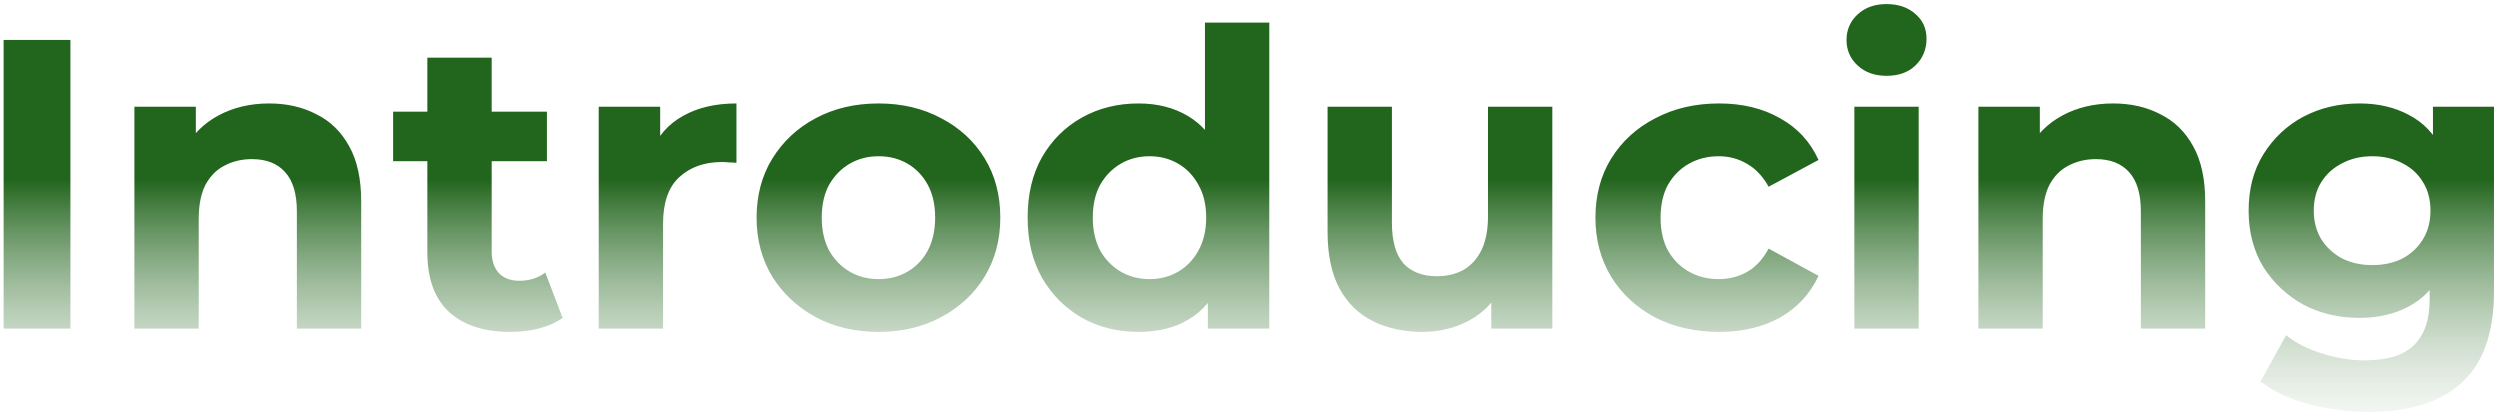 <svg width="388" height="64" viewBox="0 0 388 64" fill="none" xmlns="http://www.w3.org/2000/svg">
<path d="M0.562 51V6.2H10.93V51H0.562ZM41.786 16.056C44.517 16.056 46.949 16.611 49.082 17.72C51.258 18.787 52.965 20.451 54.202 22.712C55.439 24.931 56.058 27.789 56.058 31.288V51H46.074V32.824C46.074 30.051 45.455 28.003 44.218 26.68C43.023 25.357 41.317 24.696 39.098 24.696C37.519 24.696 36.09 25.037 34.81 25.72C33.573 26.36 32.591 27.363 31.866 28.728C31.183 30.093 30.842 31.843 30.842 33.976V51H20.858V16.568H30.394V26.104L28.602 23.224C29.839 20.92 31.61 19.149 33.914 17.912C36.218 16.675 38.842 16.056 41.786 16.056ZM79.188 51.512C75.135 51.512 71.977 50.488 69.716 48.44C67.455 46.349 66.324 43.256 66.324 39.16V8.952H76.308V39.032C76.308 40.483 76.692 41.613 77.46 42.424C78.228 43.192 79.273 43.576 80.596 43.576C82.175 43.576 83.519 43.149 84.628 42.296L87.316 49.336C86.292 50.061 85.055 50.616 83.604 51C82.196 51.341 80.724 51.512 79.188 51.512ZM61.012 25.016V17.336H84.884V25.016H61.012ZM92.921 51V16.568H102.457V26.296L101.113 23.48C102.137 21.048 103.779 19.213 106.041 17.976C108.302 16.696 111.054 16.056 114.297 16.056V25.272C113.87 25.229 113.486 25.208 113.145 25.208C112.803 25.165 112.441 25.144 112.057 25.144C109.326 25.144 107.107 25.933 105.401 27.512C103.737 29.048 102.905 31.459 102.905 34.744V51H92.921ZM136.367 51.512C132.698 51.512 129.434 50.744 126.575 49.208C123.759 47.672 121.519 45.581 119.855 42.936C118.234 40.248 117.423 37.197 117.423 33.784C117.423 30.328 118.234 27.277 119.855 24.632C121.519 21.944 123.759 19.853 126.575 18.36C129.434 16.824 132.698 16.056 136.367 16.056C139.994 16.056 143.236 16.824 146.095 18.36C148.954 19.853 151.194 21.923 152.815 24.568C154.436 27.213 155.247 30.285 155.247 33.784C155.247 37.197 154.436 40.248 152.815 42.936C151.194 45.581 148.954 47.672 146.095 49.208C143.236 50.744 139.994 51.512 136.367 51.512ZM136.367 43.32C138.031 43.32 139.524 42.936 140.847 42.168C142.17 41.4 143.215 40.312 143.983 38.904C144.751 37.453 145.135 35.747 145.135 33.784C145.135 31.779 144.751 30.072 143.983 28.664C143.215 27.256 142.17 26.168 140.847 25.4C139.524 24.632 138.031 24.248 136.367 24.248C134.703 24.248 133.21 24.632 131.887 25.4C130.564 26.168 129.498 27.256 128.687 28.664C127.919 30.072 127.535 31.779 127.535 33.784C127.535 35.747 127.919 37.453 128.687 38.904C129.498 40.312 130.564 41.4 131.887 42.168C133.21 42.936 134.703 43.32 136.367 43.32ZM176.705 51.512C173.462 51.512 170.539 50.787 167.937 49.336C165.334 47.843 163.265 45.773 161.729 43.128C160.235 40.483 159.489 37.368 159.489 33.784C159.489 30.157 160.235 27.021 161.729 24.376C163.265 21.731 165.334 19.683 167.937 18.232C170.539 16.781 173.462 16.056 176.705 16.056C179.606 16.056 182.145 16.696 184.321 17.976C186.497 19.256 188.182 21.197 189.377 23.8C190.571 26.403 191.169 29.731 191.169 33.784C191.169 37.795 190.593 41.123 189.441 43.768C188.289 46.371 186.625 48.312 184.449 49.592C182.315 50.872 179.734 51.512 176.705 51.512ZM178.433 43.32C180.054 43.32 181.526 42.936 182.849 42.168C184.171 41.4 185.217 40.312 185.985 38.904C186.795 37.453 187.201 35.747 187.201 33.784C187.201 31.779 186.795 30.072 185.985 28.664C185.217 27.256 184.171 26.168 182.849 25.4C181.526 24.632 180.054 24.248 178.433 24.248C176.769 24.248 175.275 24.632 173.953 25.4C172.63 26.168 171.563 27.256 170.753 28.664C169.985 30.072 169.601 31.779 169.601 33.784C169.601 35.747 169.985 37.453 170.753 38.904C171.563 40.312 172.63 41.4 173.953 42.168C175.275 42.936 176.769 43.32 178.433 43.32ZM187.457 51V43.96L187.649 33.72L187.009 23.544V3.512H196.993V51H187.457ZM220.761 51.512C217.902 51.512 215.342 50.957 213.081 49.848C210.862 48.739 209.134 47.053 207.897 44.792C206.66 42.488 206.041 39.565 206.041 36.024V16.568H216.025V34.552C216.025 37.411 216.622 39.523 217.817 40.888C219.054 42.211 220.782 42.872 223.001 42.872C224.537 42.872 225.902 42.552 227.097 41.912C228.292 41.229 229.23 40.205 229.913 38.84C230.596 37.432 230.937 35.683 230.937 33.592V16.568H240.921V51H231.449V41.528L233.177 44.28C232.025 46.669 230.318 48.483 228.057 49.72C225.838 50.915 223.406 51.512 220.761 51.512ZM266.811 51.512C263.099 51.512 259.792 50.765 256.891 49.272C253.989 47.736 251.707 45.624 250.043 42.936C248.421 40.248 247.611 37.197 247.611 33.784C247.611 30.328 248.421 27.277 250.043 24.632C251.707 21.944 253.989 19.853 256.891 18.36C259.792 16.824 263.099 16.056 266.811 16.056C270.437 16.056 273.595 16.824 276.283 18.36C278.971 19.853 280.955 22.008 282.235 24.824L274.491 28.984C273.595 27.363 272.464 26.168 271.099 25.4C269.776 24.632 268.325 24.248 266.747 24.248C265.04 24.248 263.504 24.632 262.139 25.4C260.773 26.168 259.685 27.256 258.875 28.664C258.107 30.072 257.723 31.779 257.723 33.784C257.723 35.789 258.107 37.496 258.875 38.904C259.685 40.312 260.773 41.4 262.139 42.168C263.504 42.936 265.04 43.32 266.747 43.32C268.325 43.32 269.776 42.957 271.099 42.232C272.464 41.464 273.595 40.248 274.491 38.584L282.235 42.808C280.955 45.581 278.971 47.736 276.283 49.272C273.595 50.765 270.437 51.512 266.811 51.512ZM287.796 51V16.568H297.78V51H287.796ZM292.788 11.768C290.953 11.768 289.46 11.235 288.308 10.168C287.156 9.101 286.58 7.779 286.58 6.2C286.58 4.621 287.156 3.299 288.308 2.232C289.46 1.165 290.953 0.632 292.788 0.632C294.622 0.632 296.116 1.144 297.268 2.168C298.42 3.149 298.996 4.429 298.996 6.008C298.996 7.672 298.42 9.059 297.268 10.168C296.158 11.235 294.665 11.768 292.788 11.768ZM327.974 16.056C330.704 16.056 333.136 16.611 335.27 17.72C337.446 18.787 339.152 20.451 340.39 22.712C341.627 24.931 342.246 27.789 342.246 31.288V51H332.262V32.824C332.262 30.051 331.643 28.003 330.406 26.68C329.211 25.357 327.504 24.696 325.286 24.696C323.707 24.696 322.278 25.037 320.998 25.72C319.76 26.36 318.779 27.363 318.054 28.728C317.371 30.093 317.03 31.843 317.03 33.976V51H307.046V16.568H316.582V26.104L314.79 23.224C316.027 20.92 317.798 19.149 320.102 17.912C322.406 16.675 325.03 16.056 327.974 16.056ZM367.738 63.928C364.495 63.928 361.359 63.523 358.33 62.712C355.343 61.944 352.847 60.771 350.842 59.192L354.81 52.024C356.26 53.219 358.095 54.157 360.314 54.84C362.575 55.565 364.794 55.928 366.97 55.928C370.511 55.928 373.071 55.139 374.65 53.56C376.271 51.981 377.082 49.635 377.082 46.52V41.336L377.722 32.696L377.594 23.992V16.568H387.066V45.24C387.066 51.64 385.402 56.355 382.074 59.384C378.746 62.413 373.967 63.928 367.738 63.928ZM366.202 49.336C363.002 49.336 360.1 48.653 357.498 47.288C354.938 45.88 352.868 43.939 351.29 41.464C349.754 38.947 348.986 36.024 348.986 32.696C348.986 29.325 349.754 26.403 351.29 23.928C352.868 21.411 354.938 19.469 357.498 18.104C360.1 16.739 363.002 16.056 366.202 16.056C369.103 16.056 371.663 16.653 373.882 17.848C376.1 19 377.828 20.813 379.066 23.288C380.303 25.72 380.922 28.856 380.922 32.696C380.922 36.493 380.303 39.629 379.066 42.104C377.828 44.536 376.1 46.349 373.882 47.544C371.663 48.739 369.103 49.336 366.202 49.336ZM368.186 41.144C369.935 41.144 371.492 40.803 372.858 40.12C374.223 39.395 375.29 38.392 376.058 37.112C376.826 35.832 377.21 34.36 377.21 32.696C377.21 30.989 376.826 29.517 376.058 28.28C375.29 27 374.223 26.019 372.858 25.336C371.492 24.611 369.935 24.248 368.186 24.248C366.436 24.248 364.879 24.611 363.514 25.336C362.148 26.019 361.06 27 360.25 28.28C359.482 29.517 359.098 30.989 359.098 32.696C359.098 34.36 359.482 35.832 360.25 37.112C361.06 38.392 362.148 39.395 363.514 40.12C364.879 40.803 366.436 41.144 368.186 41.144Z" fill="url(#paint0_linear_102_361)"/>
<defs>
<linearGradient id="paint0_linear_102_361" x1="193.5" y1="-11" x2="193.5" y2="81" gradientUnits="userSpaceOnUse">
<stop offset="0.422" stop-color="#22651D"/>
<stop offset="0.942" stop-color="white" stop-opacity="0"/>
</linearGradient>
</defs>
</svg>
